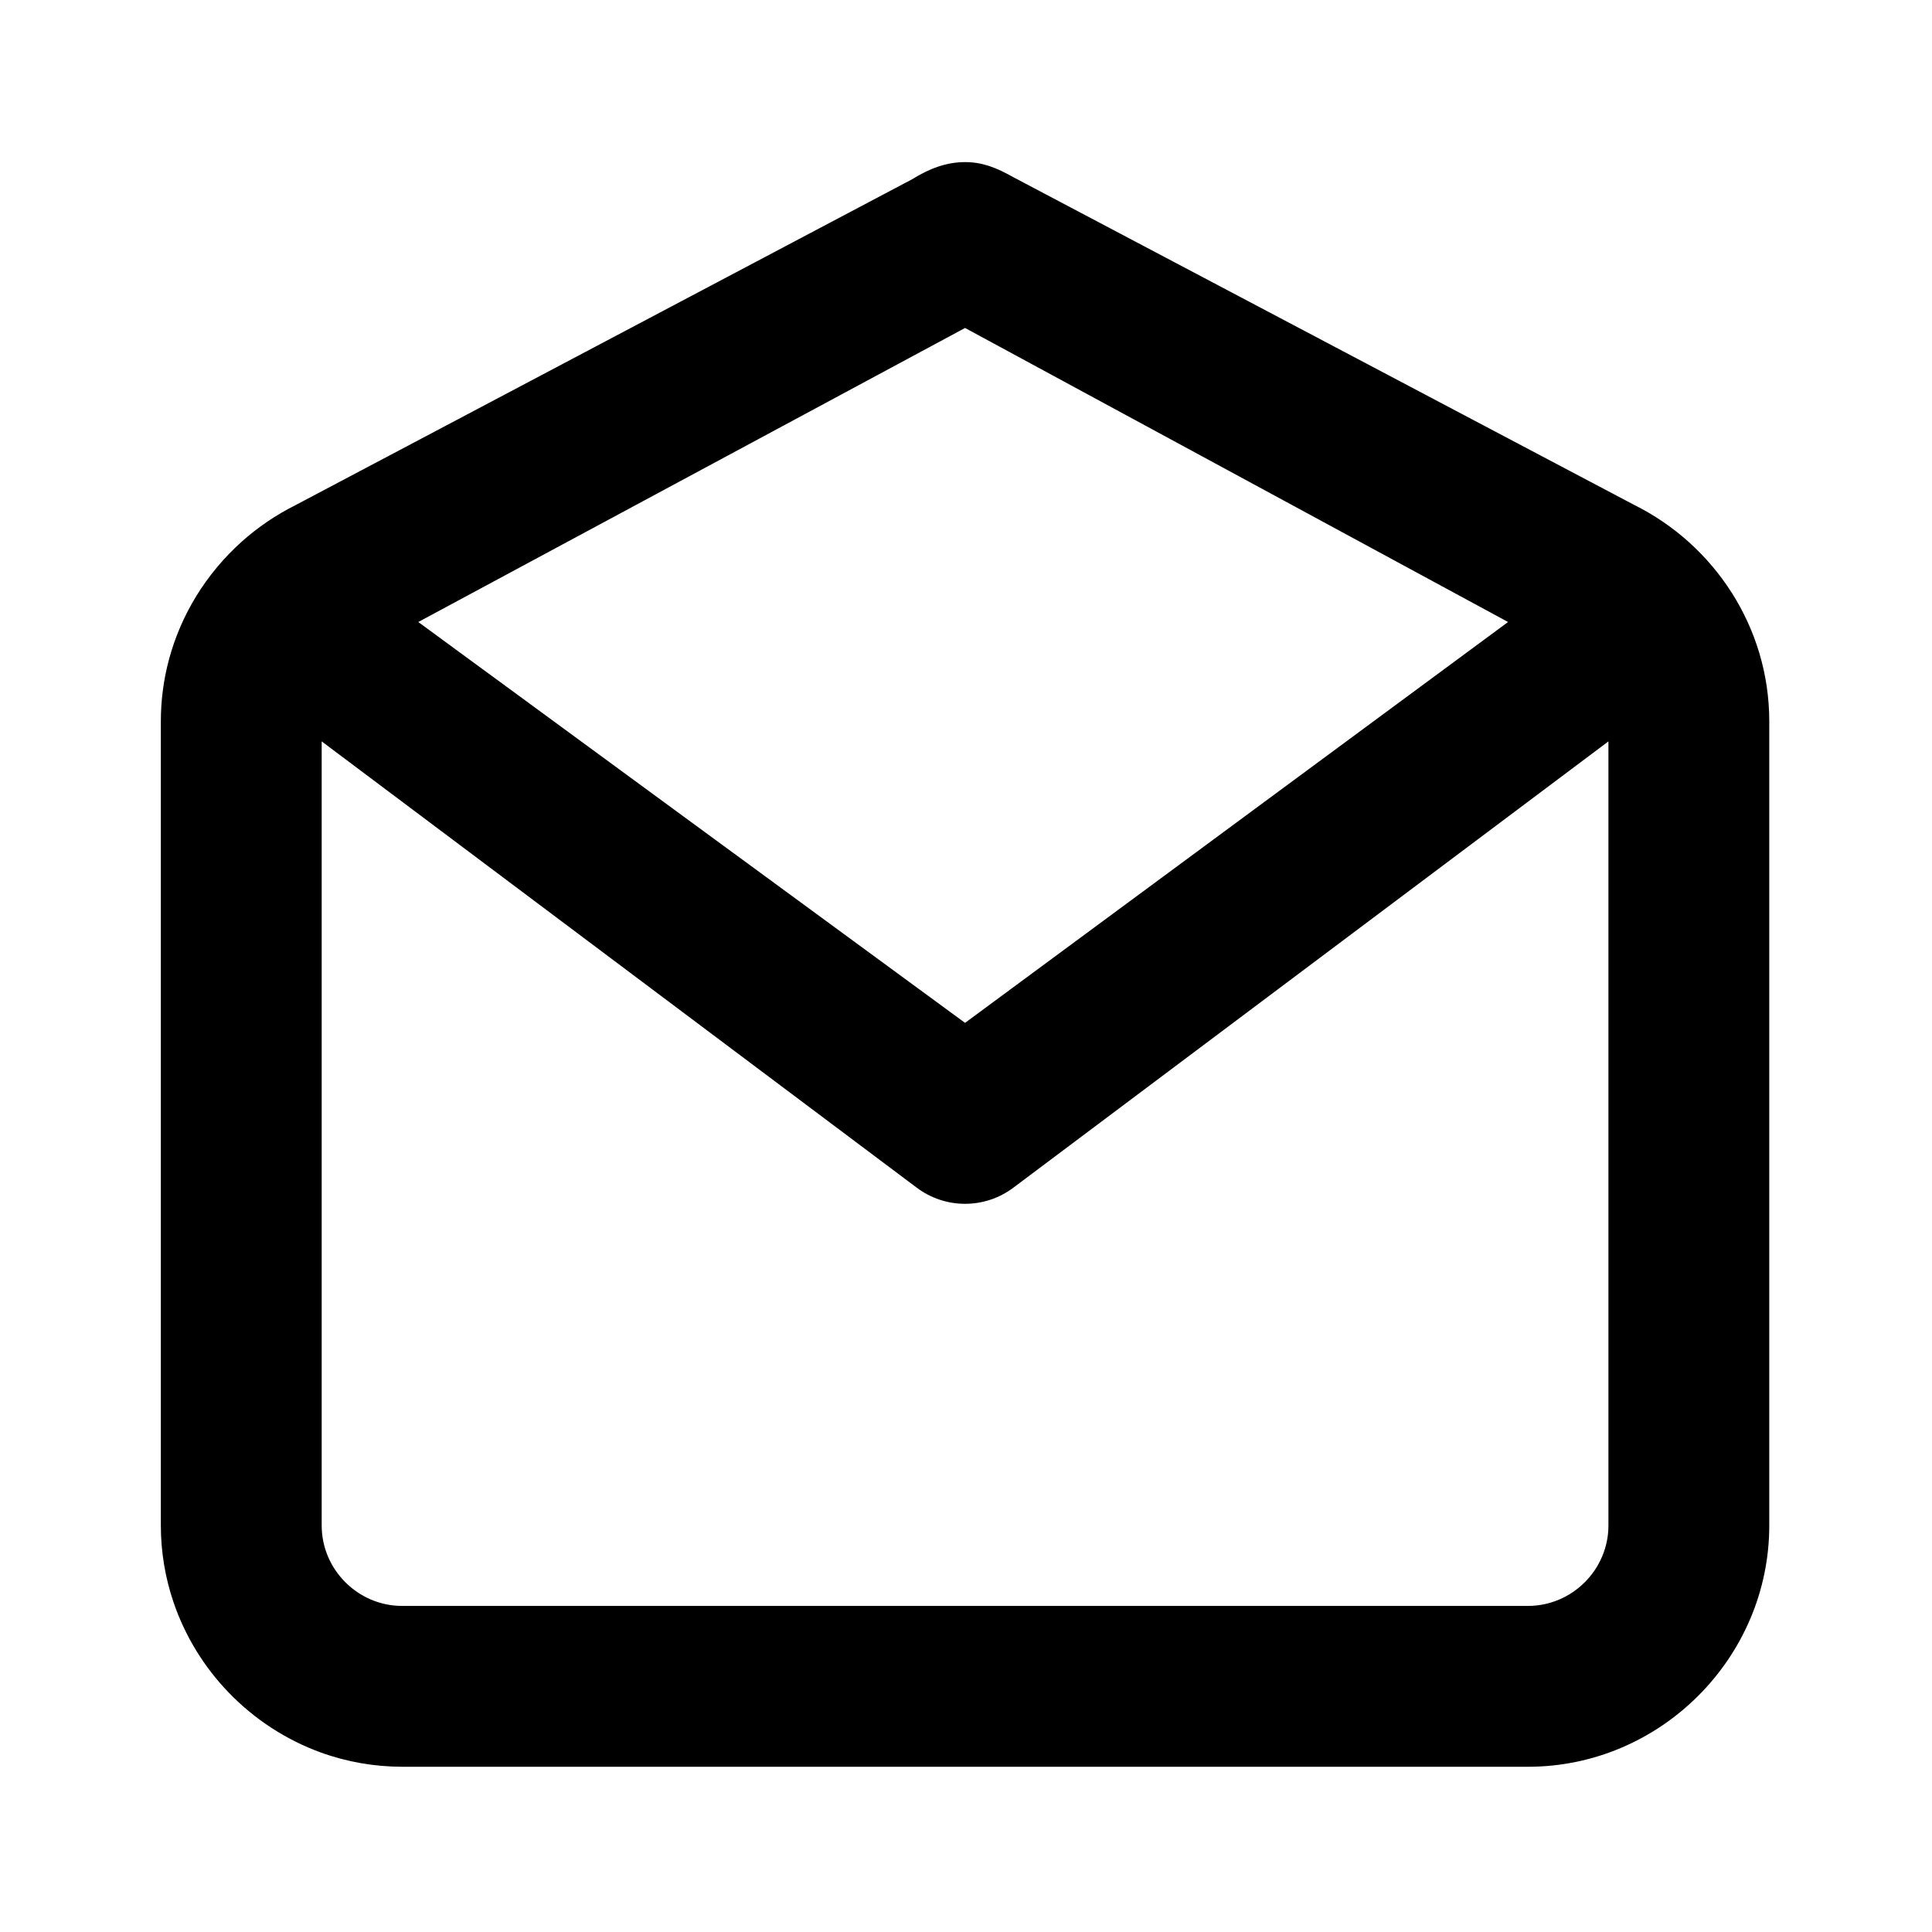 <?xml version="1.0" encoding="UTF-8" standalone="no"?><!DOCTYPE svg PUBLIC "-//W3C//DTD SVG 1.1//EN" "http://www.w3.org/Graphics/SVG/1.1/DTD/svg11.dtd"><svg width="100%" height="100%" viewBox="0 0 123 123" version="1.1" xmlns="http://www.w3.org/2000/svg" xmlns:xlink="http://www.w3.org/1999/xlink" xml:space="preserve" xmlns:serif="http://www.serif.com/" style="fill-rule:evenodd;clip-rule:evenodd;stroke-linejoin:round;stroke-miterlimit:2;"><rect id="email-read-outline" x="0" y="0" width="122.88" height="122.88" style="fill:none;"/><g id="email-read-outline1" serif:id="email-read-outline"><path d="M97.28,112.48l-71.68,0c-1.761,-0.003 -3.514,-0.306 -5.17,-0.906c-2.213,-0.802 -4.23,-2.119 -5.864,-3.812c-1.571,-1.627 -2.782,-3.596 -3.513,-5.738c-0.538,-1.576 -0.813,-3.239 -0.813,-4.904c0,-17.067 0,-34.133 0,-51.2c0,-1.327 0.174,-2.654 0.518,-3.936c0.38,-1.415 0.966,-2.773 1.73,-4.022c0.791,-1.291 1.771,-2.465 2.898,-3.475c1.033,-0.924 2.187,-1.706 3.426,-2.327l39.256,-20.747c1.1,-0.684 2.189,-1.093 3.372,-1.093c1.105,0 2.001,0.356 3.072,0.96l39.556,20.88c5.061,2.524 8.572,7.764 8.572,13.76l0,51.2c0,8.426 -6.934,15.36 -15.36,15.36Zm0,-10.24c2.809,0 5.12,-2.311 5.12,-5.12l0,-49.92l-37.888,28.416c-0.886,0.665 -1.964,1.024 -3.072,1.024c-1.108,0 -2.186,-0.359 -3.072,-1.024l-37.888,-28.416l0,49.92c0,2.809 2.311,5.12 5.12,5.12l71.68,0Zm-1.27,-62.64l-34.57,25.52l-34.81,-25.52l34.81,-18.72l34.57,18.72Z"/></g></svg>